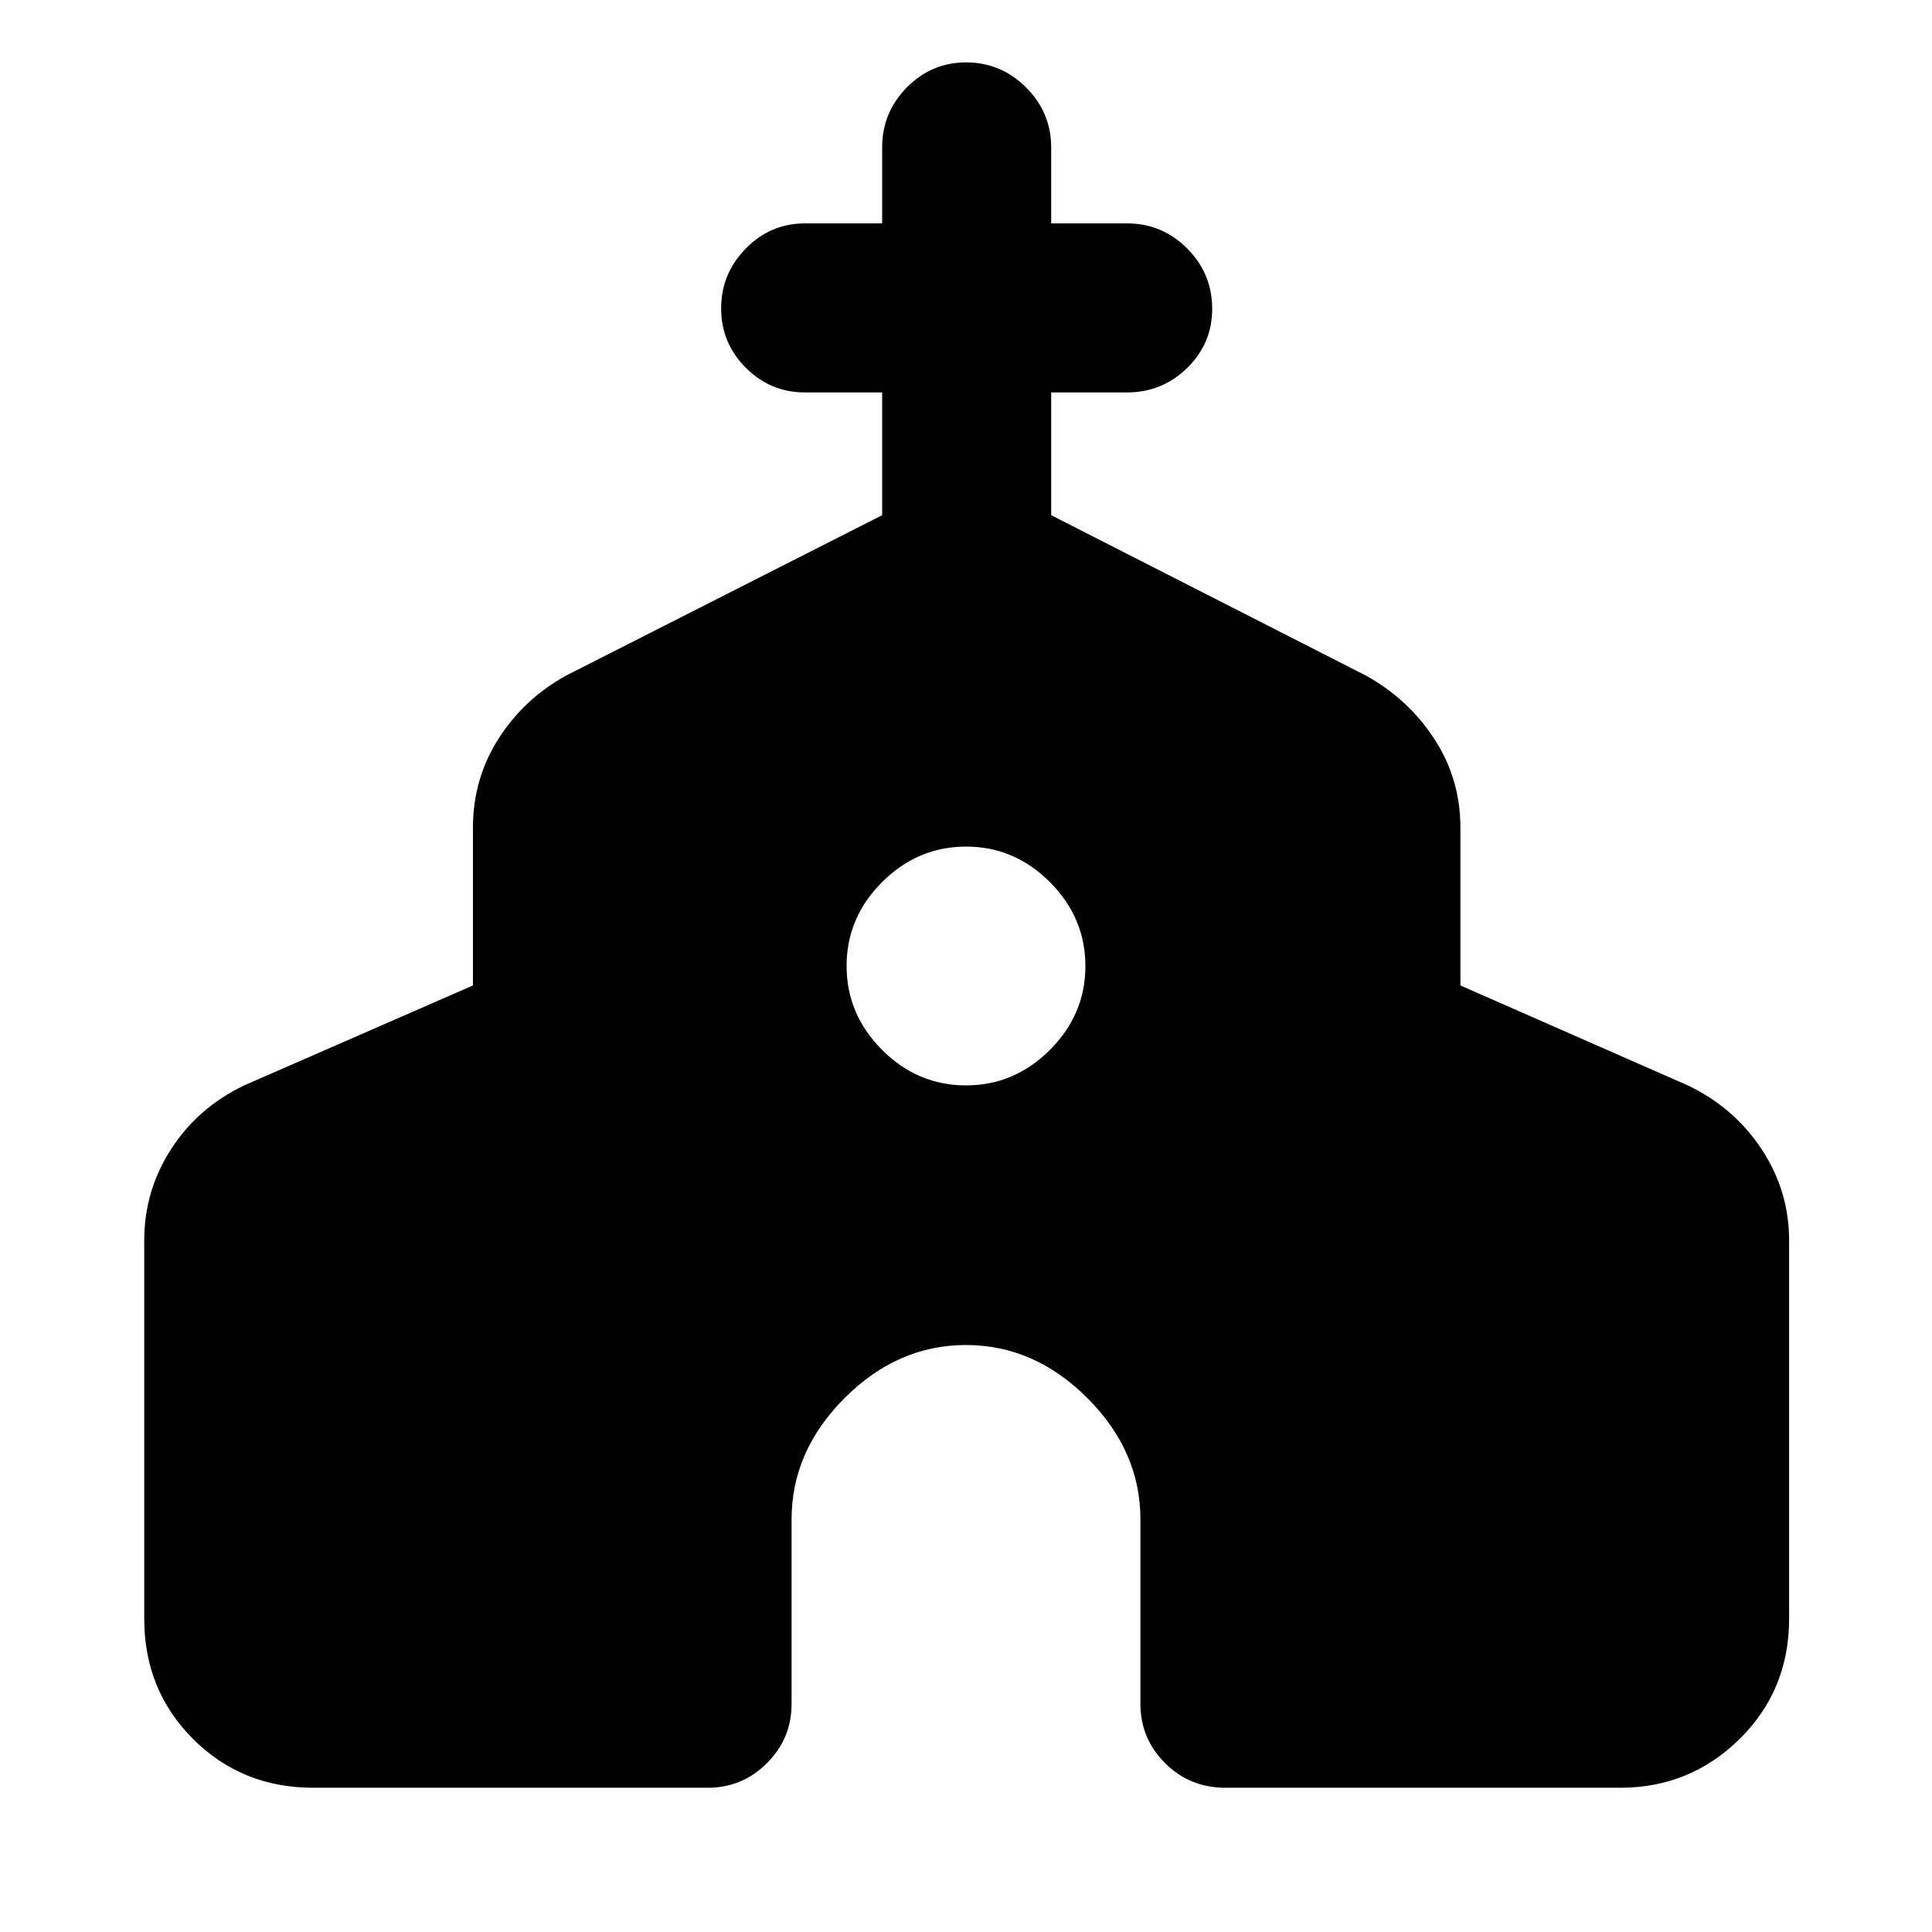 <svg xmlns="http://www.w3.org/2000/svg" height="40" viewBox="0 -960 960 960" width="40"><path d="M71.67-155.67v-188q0-24.6 13.33-45.3 13.33-20.7 36.33-31.7L235-470.33v-78.34q0-24.33 12.67-44.21 12.66-19.88 33.66-31.45l157-79.67v-61H400q-17.18 0-29.42-12.27-12.25-12.27-12.25-29.5t12.25-29.73Q382.82-849 400-849h38.33v-37.67q0-17.46 12.28-29.9Q462.88-929 480.11-929q17.22 0 29.72 12.43 12.5 12.44 12.5 29.9V-849H560q17.47 0 29.9 12.47 12.43 12.46 12.43 29.98 0 17.23-12.43 29.39T560-765h-37.67v61l156.34 79.67q21 11.57 34 31.45t13 44.21v78.34l113 49.66q23 11 36.66 31.7 13.67 20.7 13.67 45.3v188q0 35.5-24.58 59.75Q839.83-71.67 805-71.67H609q-17.83 0-30.08-12.24t-12.25-29.42V-205q0-33.96-26.37-60.31-26.36-26.36-60.33-26.36t-60.3 26.36q-26.34 26.35-26.34 60.31v91.67q0 17.18-12.24 29.42-12.24 12.24-29.42 12.24h-196q-35.5 0-59.75-24.25t-24.25-59.75Zm408.29-265q24.04 0 41.71-17.62 17.66-17.63 17.66-41.67 0-24.04-17.62-41.71-17.63-17.66-41.67-17.66-24.04 0-41.71 17.62-17.66 17.63-17.66 41.67 0 24.04 17.62 41.71 17.63 17.66 41.67 17.66Z"/></svg>